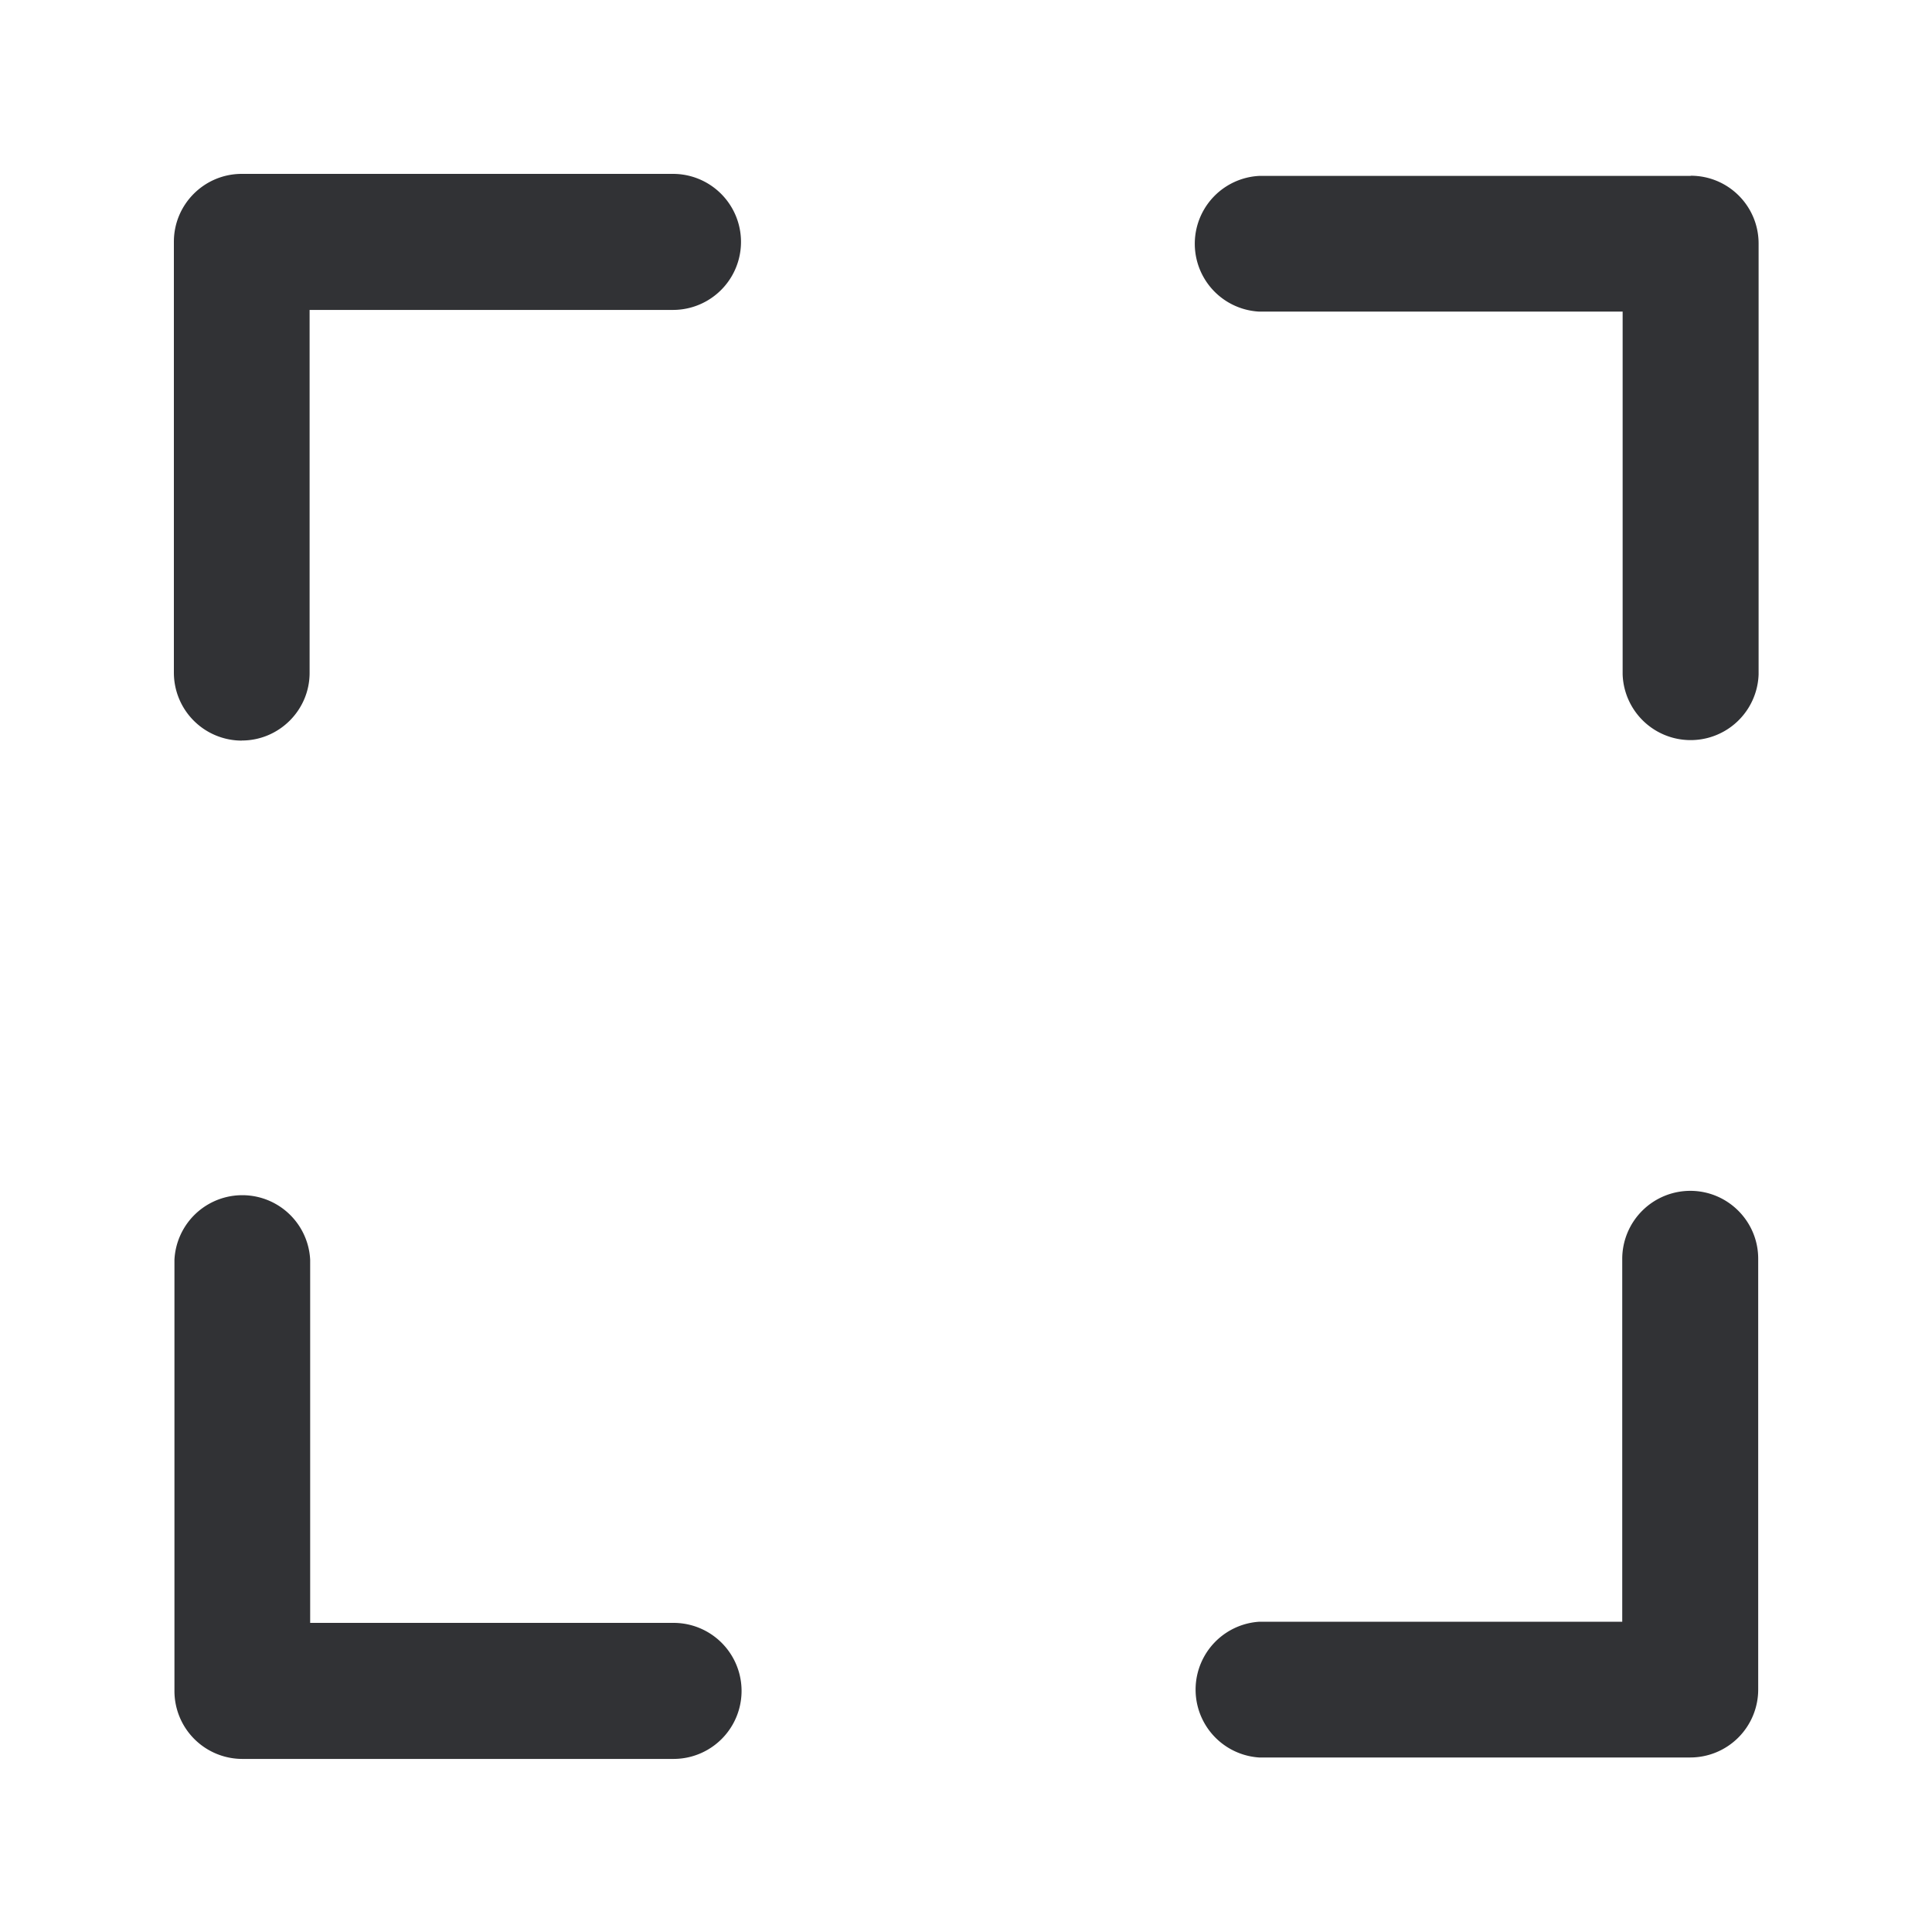 <svg width="24" height="24" xmlns="http://www.w3.org/2000/svg"><path d="M3.003 9.2a.844.844 0 0 1-.843-.844V3.003c0-.465.378-.843.843-.843H8.36a.845.845 0 0 1 0 1.69H3.846v4.509c0 .462-.378.84-.843.84zm5.364 10.96a.845.845 0 0 1 0 1.69H3.01a.844.844 0 0 1-.843-.844V15.65a.844.844 0 0 1 1.686 0v4.51h4.515zm12.63-5.367c.466 0 .844.378.844.843v5.353a.844.844 0 0 1-.843.843h-5.359a.845.845 0 0 1 0-1.686h4.513v-4.51a.846.846 0 0 1 .846-.843zm.006-12.61c.465 0 .843.375.843.843v5.352a.845.845 0 0 1-1.689 0V3.871h-4.512a.844.844 0 0 1 0-1.686h5.358v-.003z" fill="#313235" fill-rule="nonzero"/></svg>